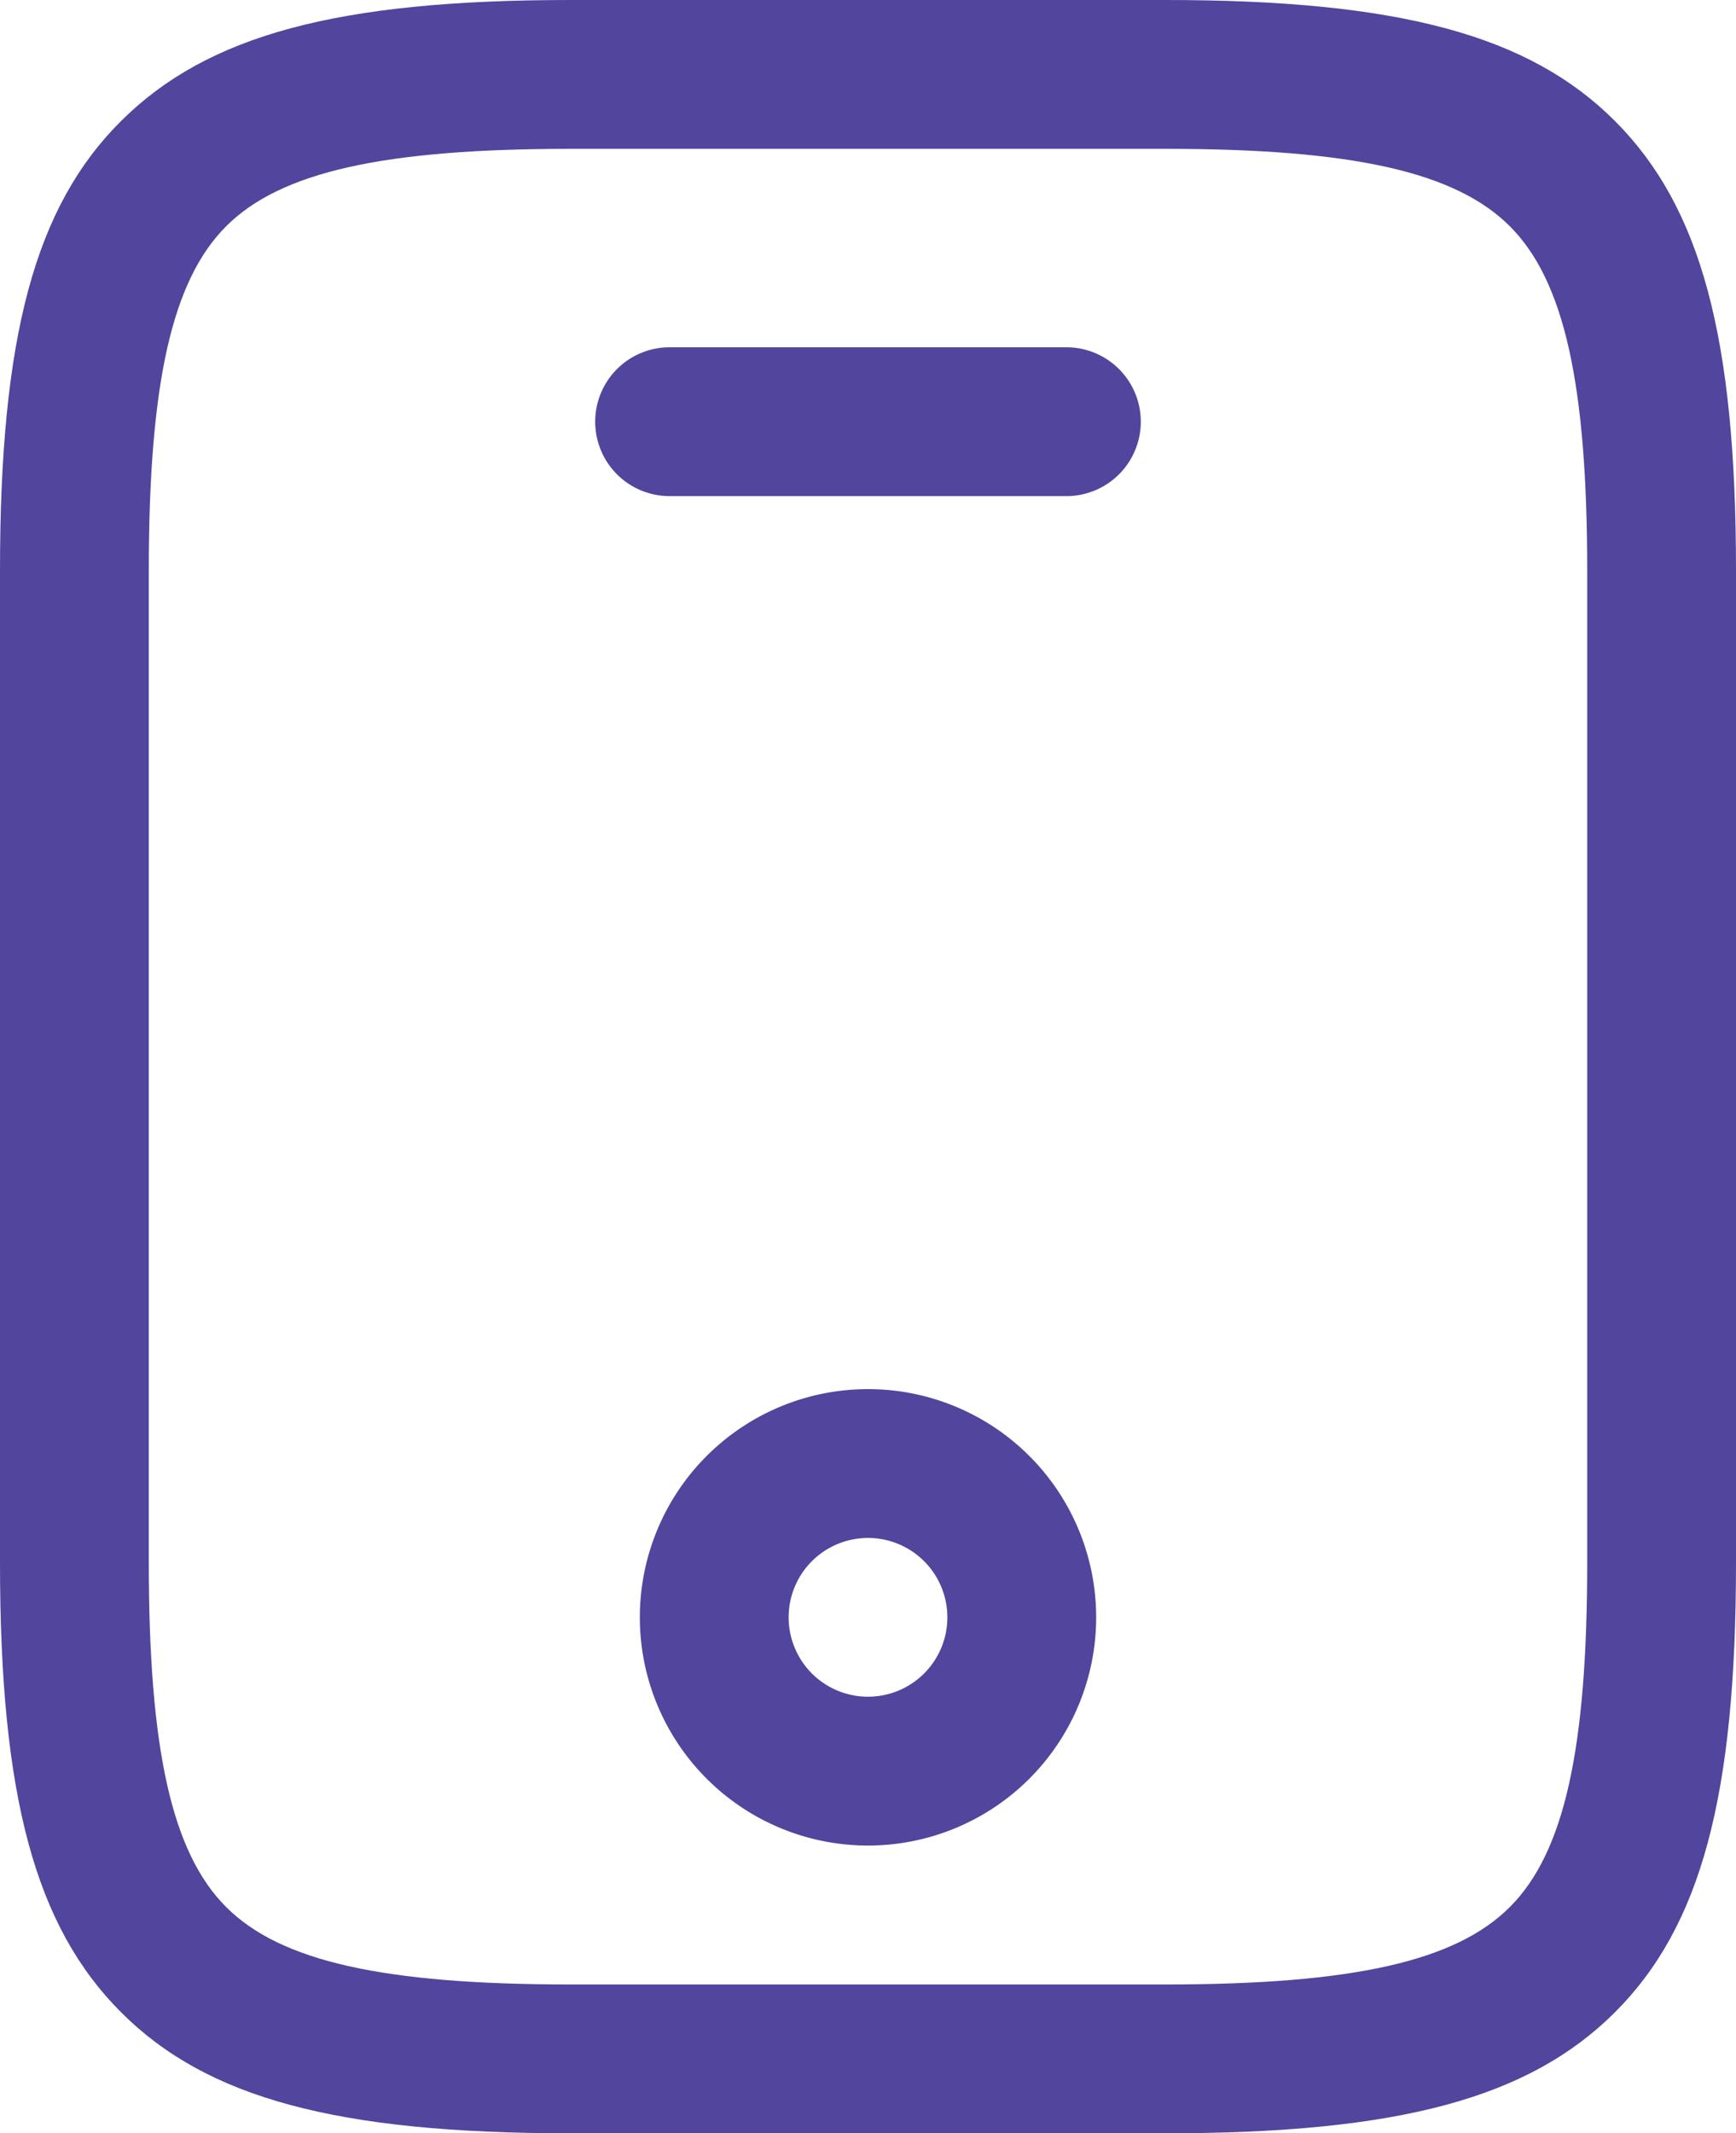 <svg xmlns="http://www.w3.org/2000/svg" width="17.5" height="21.5" viewBox="0 0 17.5 21.5">
  <g id="vuesax_linear_mobile" data-name="vuesax/linear/mobile" transform="translate(-111.25 -381.25)">
    <g id="mobile">
      <path id="Vector" d="M5-.75h6c2.351,0,3.664.353,4.53,1.22S16.75,2.649,16.75,5V15c0,2.351-.353,3.664-1.22,4.53S13.351,20.75,11,20.75H5c-2.351,0-3.664-.353-4.53-1.22S-.75,17.351-.75,15V5C-.75,2.649-.4,1.336.47.47S2.649-.75,5-.75Zm6,20c1.885,0,2.923-.233,3.47-.78s.78-1.585.78-3.47V5c0-1.885-.233-2.923-.78-3.47S12.885.75,11,.75H5c-1.885,0-2.923.233-3.47.78S.75,3.115.75,5V15c0,1.885.233,2.923.78,3.47s1.585.78,3.47.78Z" transform="translate(112 382)" fill="#51459e"/>
      <path id="Vector-2" data-name="Vector" d="M4,.75H0A.75.75,0,0,1-.75,0,.75.75,0,0,1,0-.75H4A.75.75,0,0,1,4.75,0,.75.75,0,0,1,4,.75Z" transform="translate(118 385.5)" fill="#51459e"/>
      <path id="Vector-3" data-name="Vector" d="M1.55-.75a2.3,2.3,0,1,1-2.3,2.3A2.3,2.3,0,0,1,1.55-.75Zm0,3.1a.8.8,0,1,0-.8-.8A.8.8,0,0,0,1.55,2.35Z" transform="translate(118.45 396)" fill="#51459e"/>
    </g>
  </g>
</svg>

